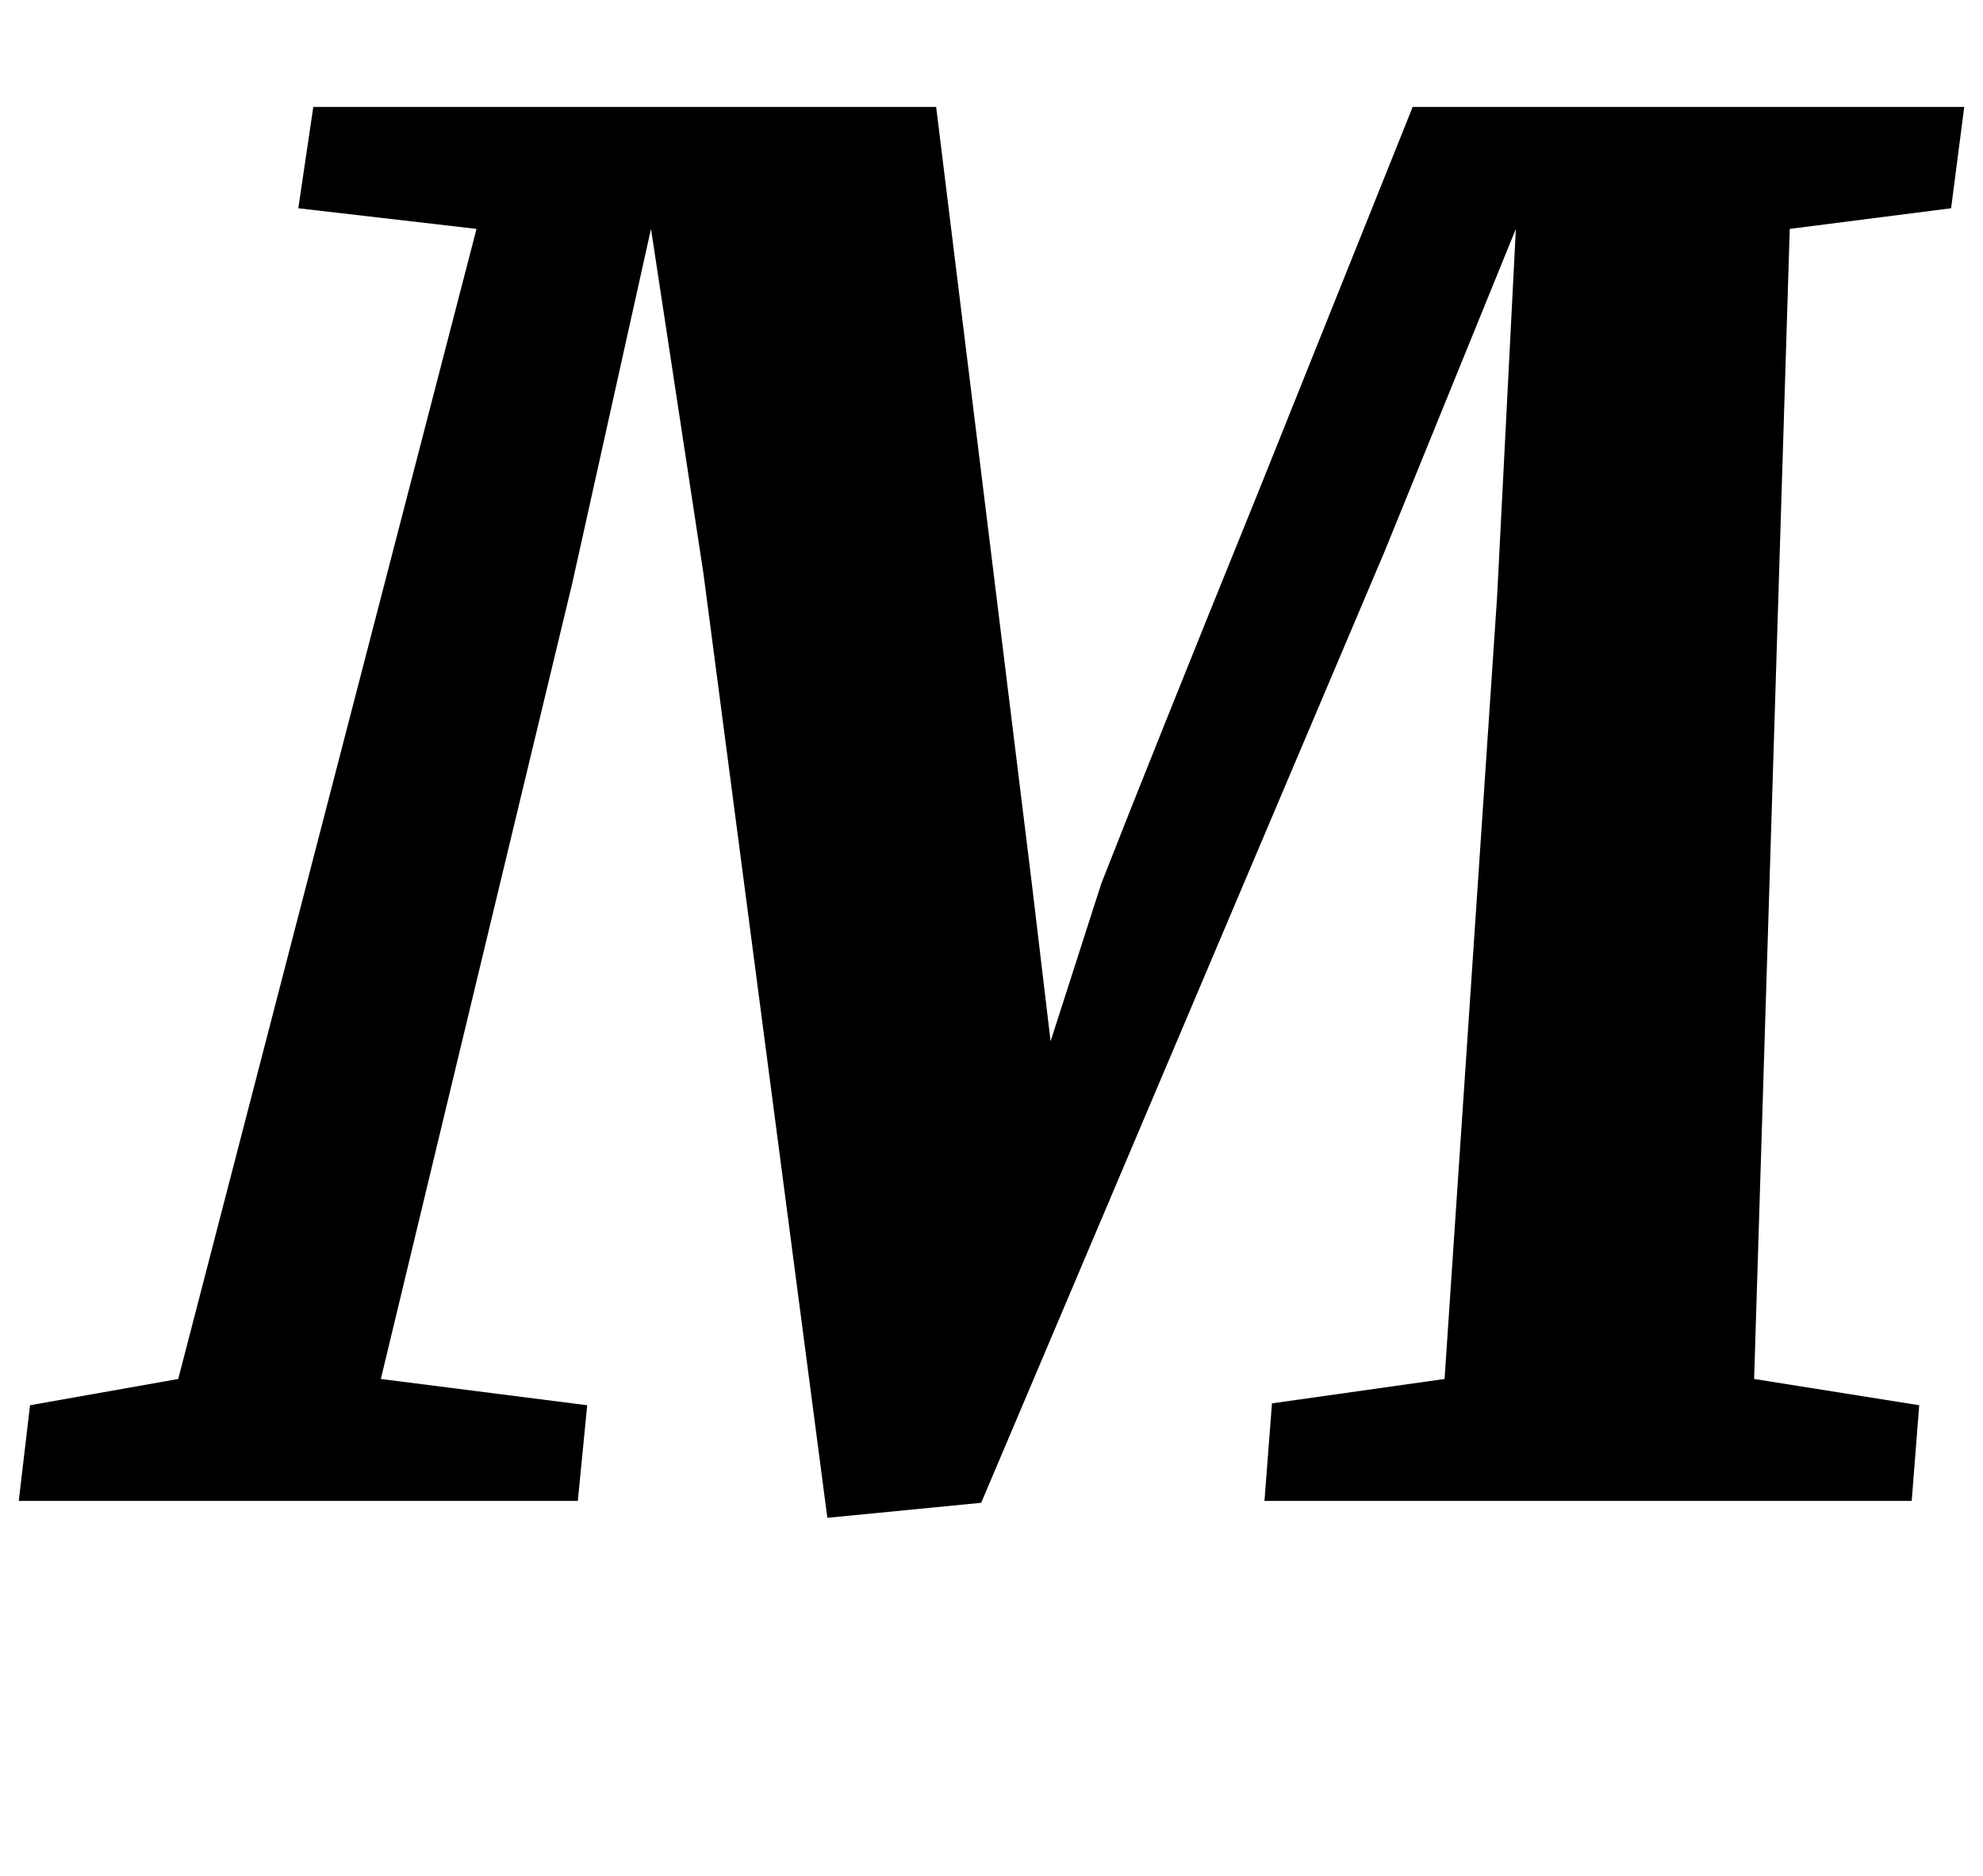 <?xml version="1.0" standalone="no"?>
<!DOCTYPE svg PUBLIC "-//W3C//DTD SVG 1.1//EN" "http://www.w3.org/Graphics/SVG/1.1/DTD/svg11.dtd" >
<svg xmlns="http://www.w3.org/2000/svg" xmlns:xlink="http://www.w3.org/1999/xlink" version="1.1" viewBox="-52 0 1057 1000">
  <g transform="matrix(1 0 0 -1 0 800)">
   <path fill="currentColor"
d="M618 536l83 207h294l-7 -54l-86 -11l-19 -613l88 -14l-4 -51h-345l4 52l92 13l28 417l10 196l-70 -172l-215 -507l-82 -8l-66 503l-28 184l-42 -189l-102 -424l110 -14l-5 -51h-298l6 51l79 14l159 613l-95 11l8 54h332l51 -414l10 -84l27 84q27 69 83 207z" />
  </g>

</svg>
